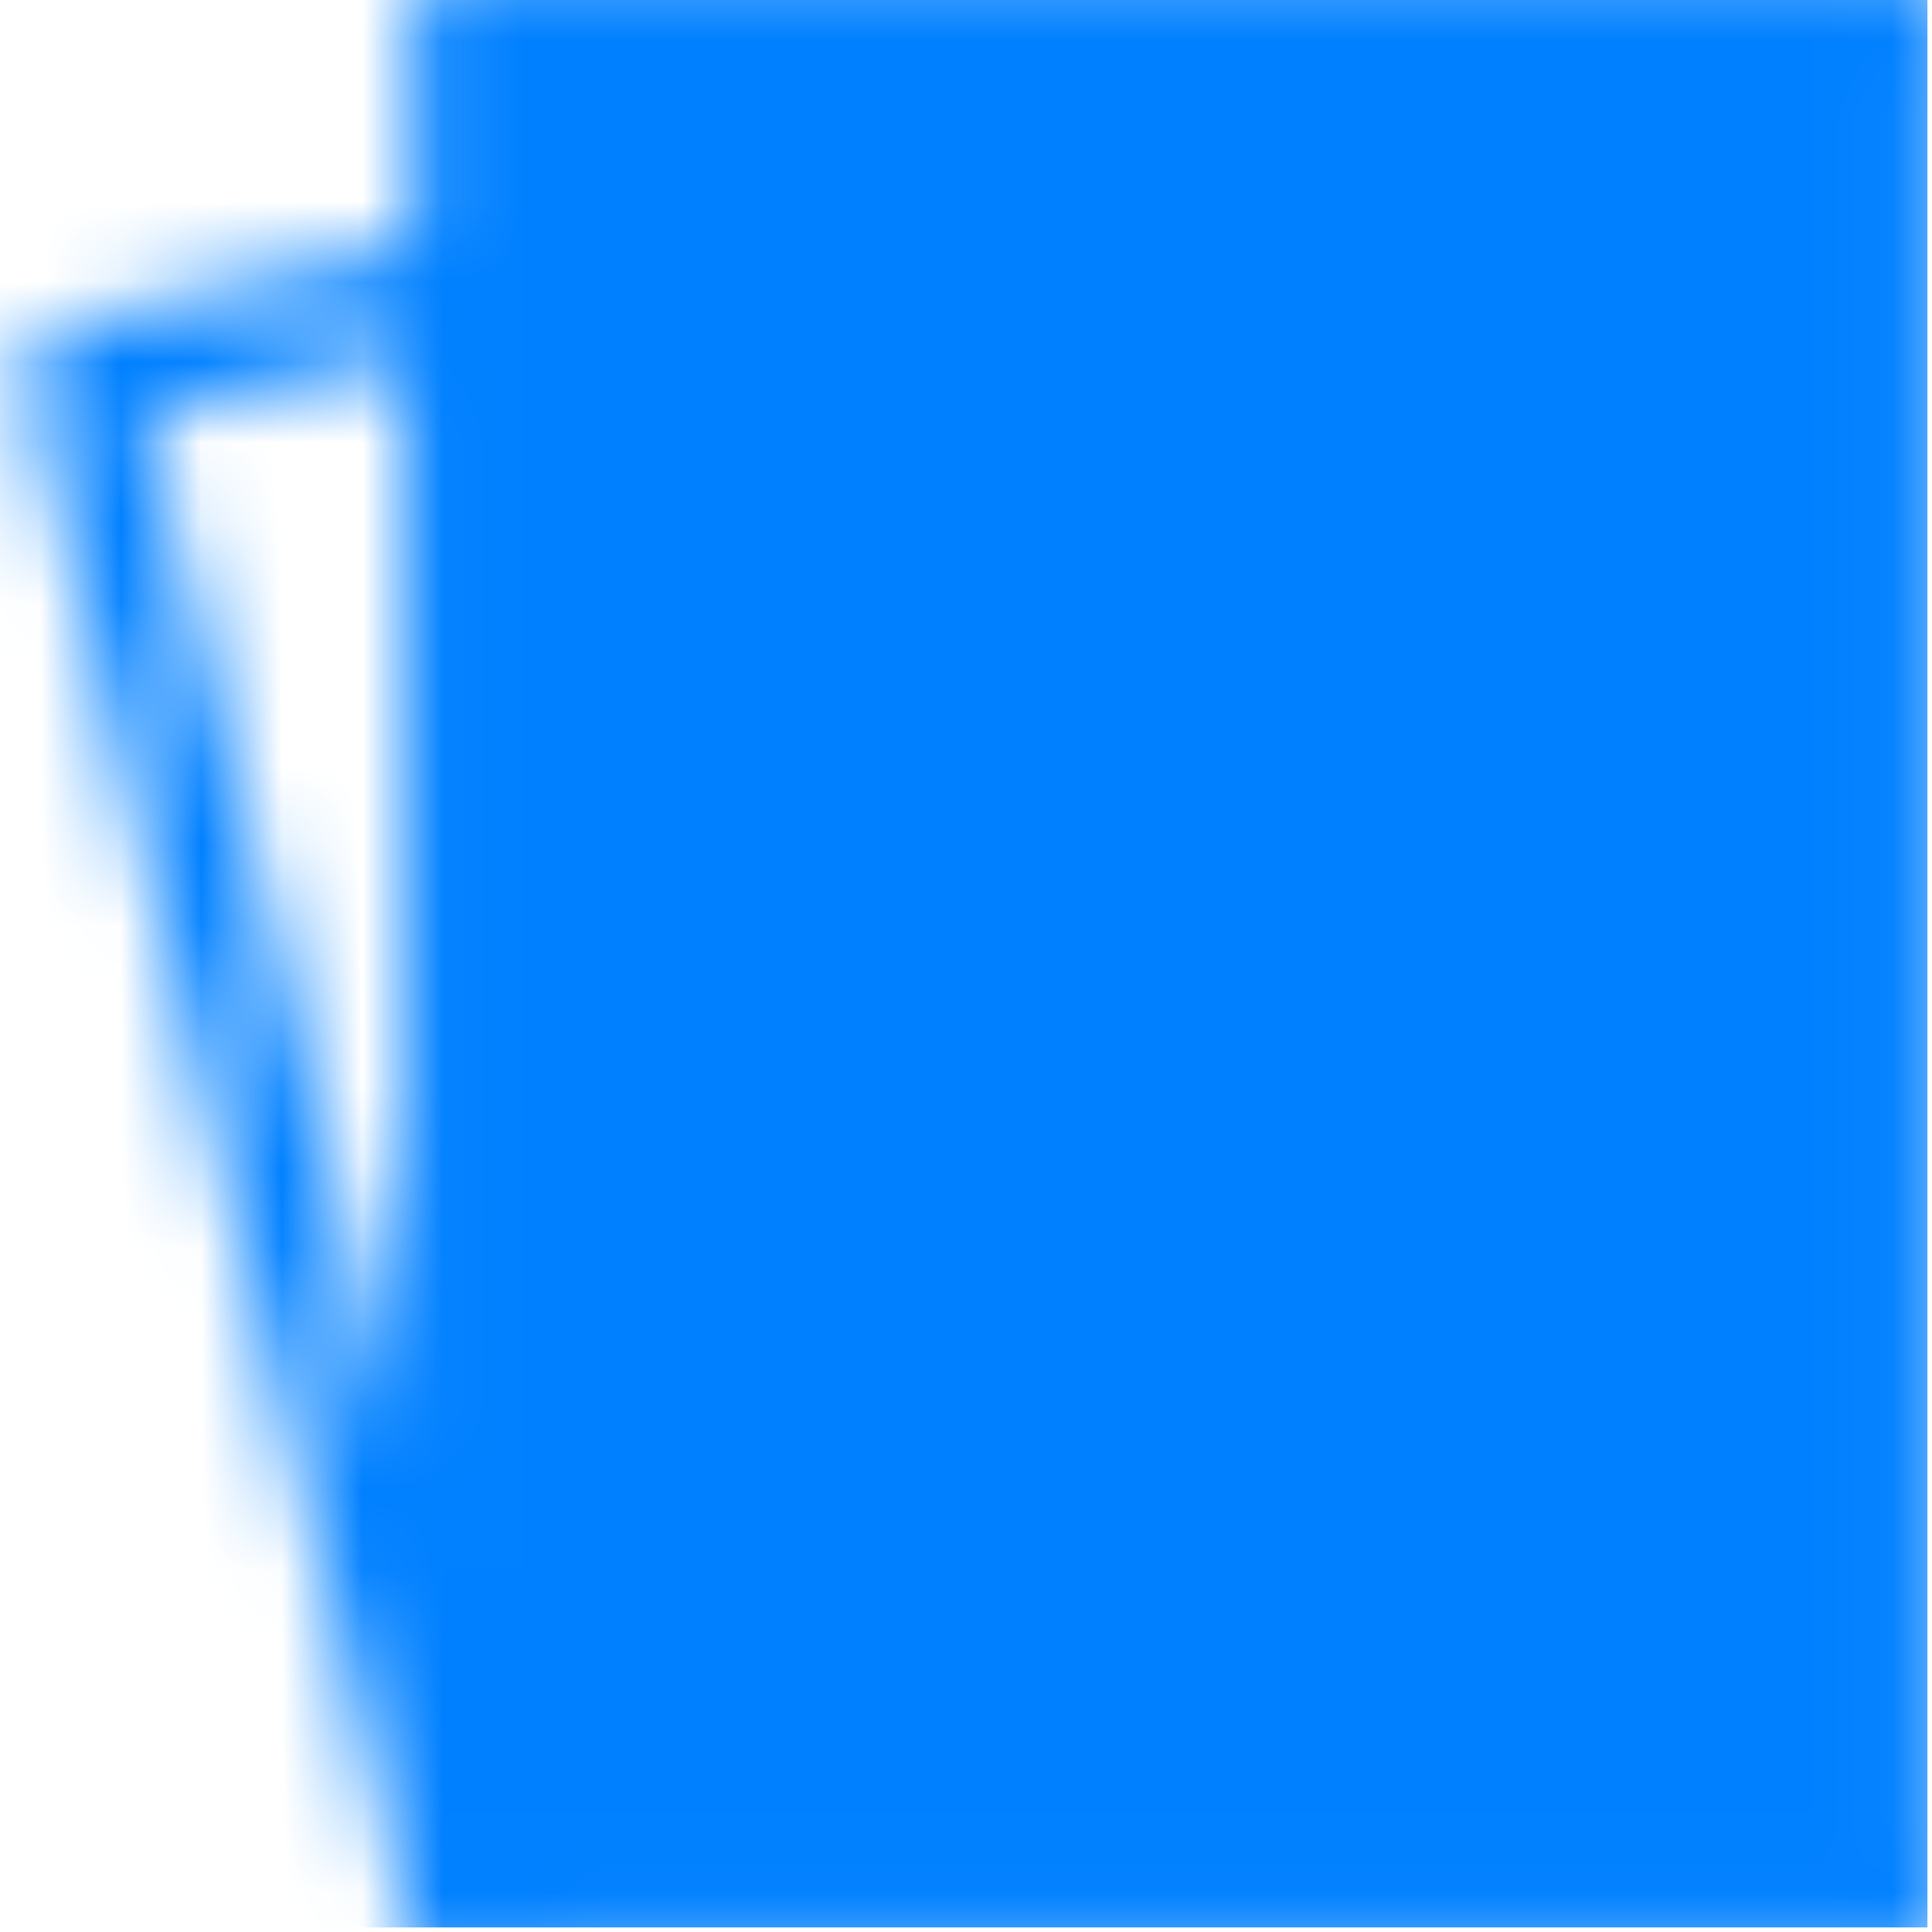 <svg width="24" height="24" viewBox="0 0 24 24" fill="none" xmlns="http://www.w3.org/2000/svg">
<g clip-path="url(#clip0_34_616)">
<mask id="mask0_34_616" style="mask-type:luminance" maskUnits="userSpaceOnUse" x="0" y="-1" width="25" height="26">
<path d="M23.748 0H5.789V23.945H23.748V0Z" fill="white" stroke="white" stroke-width="1.294" stroke-linejoin="round"/>
<path d="M1 4.663L5.789 3.592V23.945L1 4.663Z" stroke="white" stroke-width="1.294" stroke-linecap="round" stroke-linejoin="round"/>
<path d="M14.768 8.381L11.775 11.972L14.768 15.564L17.761 11.972L14.768 8.381Z" fill="black" stroke="black" stroke-width="1.294" stroke-linejoin="round"/>
<path d="M9.381 3.592V5.986M20.156 17.959V20.353" stroke="black" stroke-width="1.294" stroke-linecap="round" stroke-linejoin="round"/>
</mask>
<g mask="url(#mask0_34_616)">
<path d="M-1.395 -2.394H27.339V26.339H-1.395V-2.394Z" fill="#0080FF"/>
</g>
</g>
<defs>
<clipPath id="clip0_34_616">
<rect width="23.945" height="23.945" fill="white"/>
</clipPath>
</defs>
</svg>
